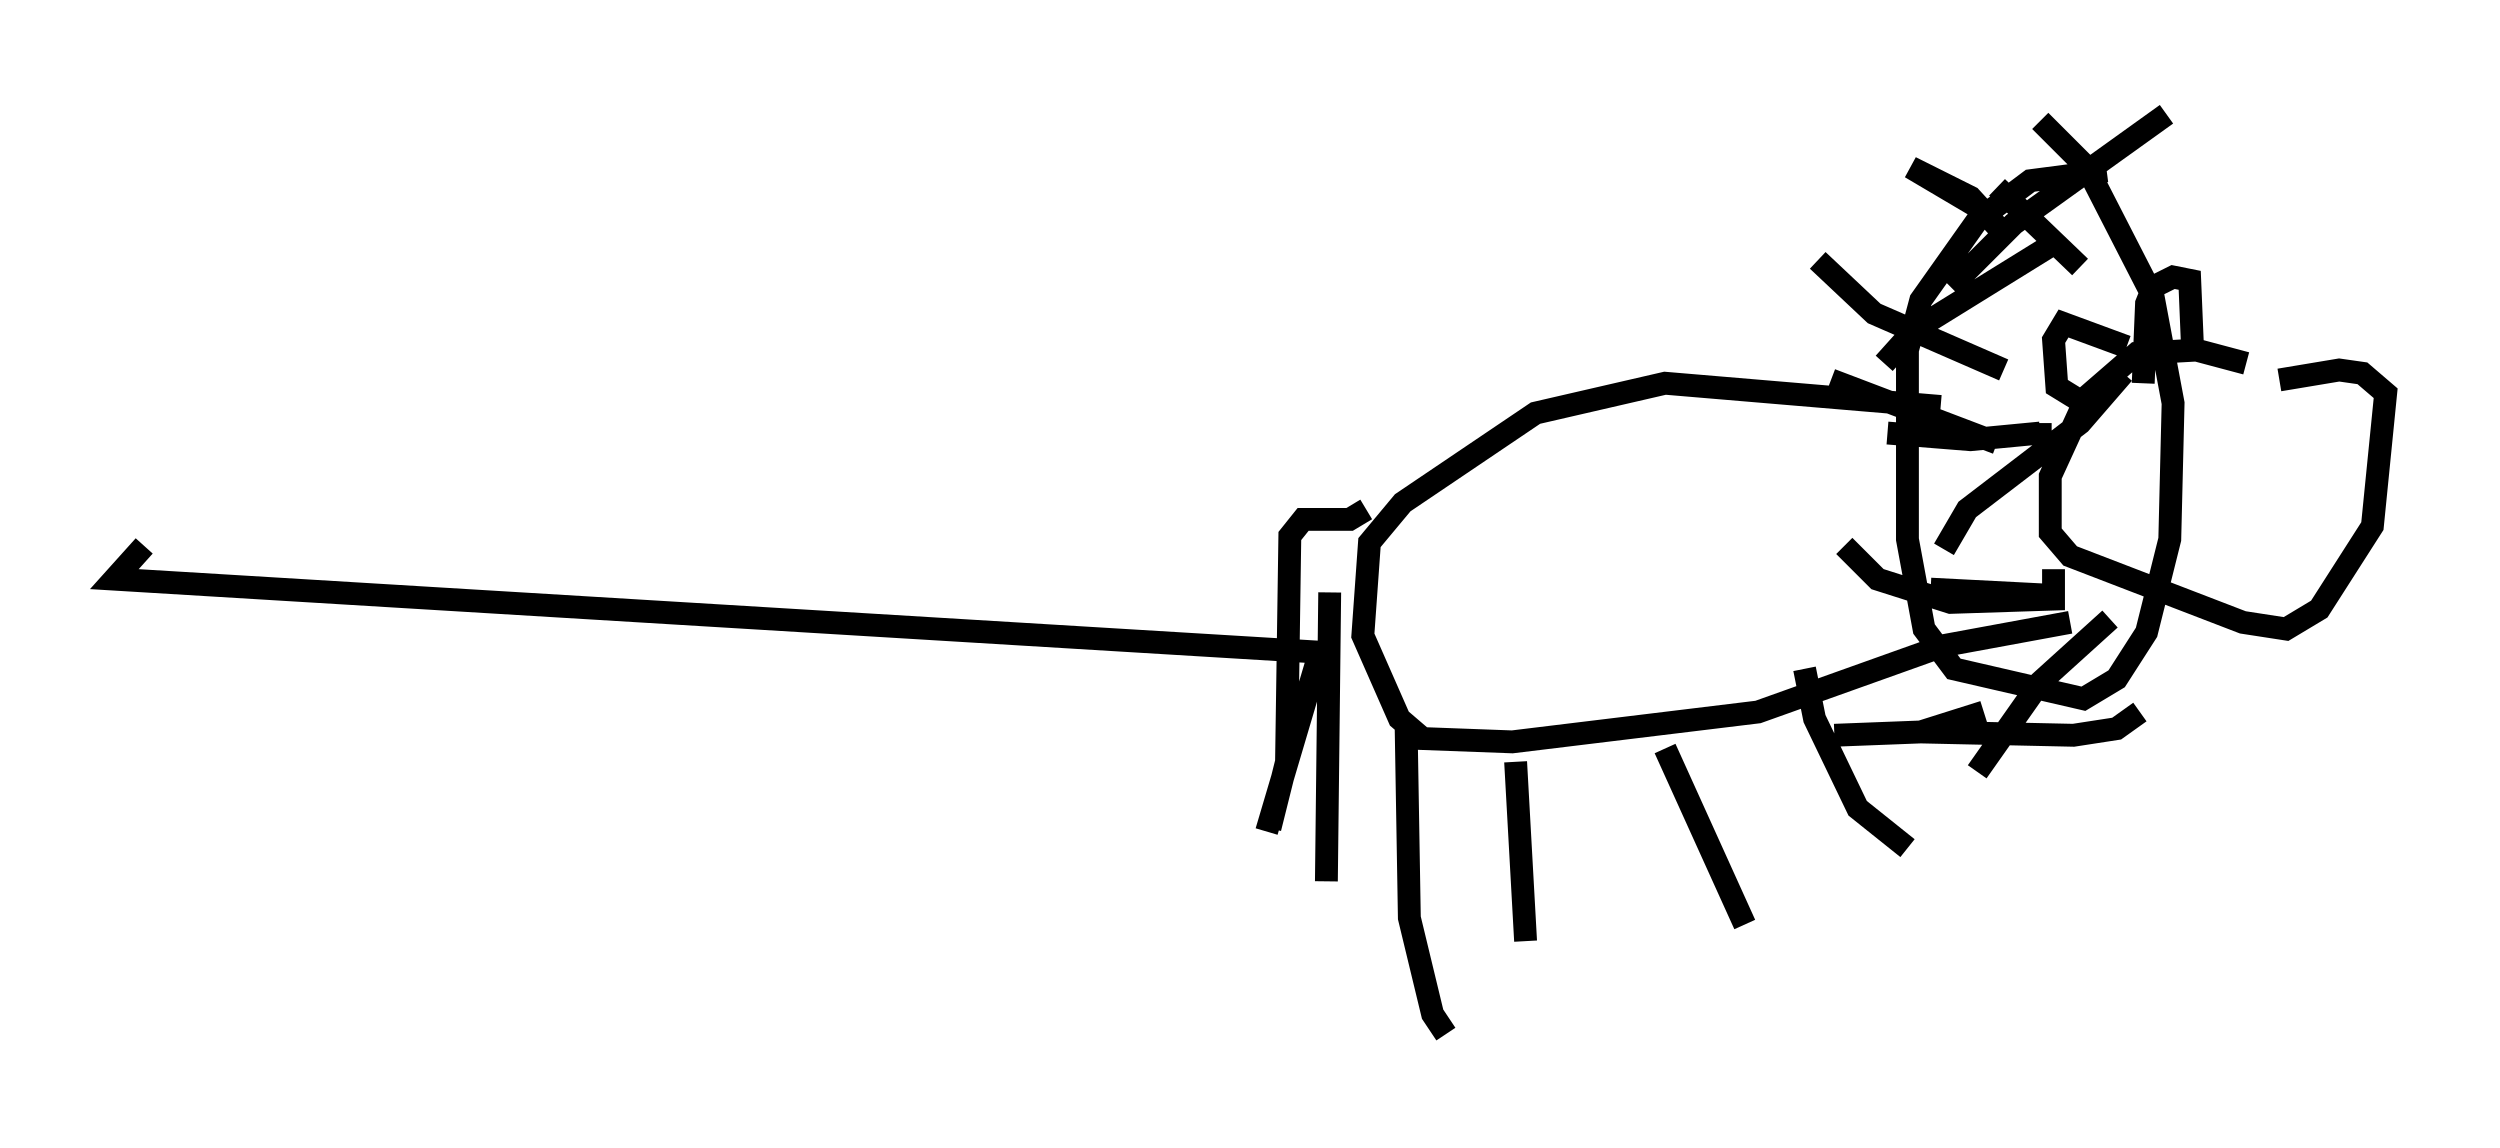<?xml version="1.0" encoding="utf-8" ?>
<svg baseProfile="full" height="50.235" version="1.1" width="109.352" xmlns="http://www.w3.org/2000/svg" xmlns:ev="http://www.w3.org/2001/xml-events" xmlns:xlink="http://www.w3.org/1999/xlink"><defs /><rect fill="white" height="50.235" width="109.352" x="0" y="0" /><path d="M101.737, 18.363 m-3.486, -2.469 l-2.179, -0.581 -2.615, 0.145 l-2.179, 1.888 -1.598, 3.486 l0.0, 2.469 0.872, 1.017 l7.553, 2.905 1.888, 0.291 l1.453, -0.872 2.324, -3.631 l0.581, -5.81 -1.017, -0.872 l-1.017, -0.145 -2.615, 0.436 m-3.777, -0.872 l-0.145, -3.486 -0.726, -0.145 l-0.872, 0.436 -0.291, 0.726 l-0.145, 3.486 m-0.726, -1.598 l-2.76, -1.017 -0.436, 0.726 l0.145, 2.034 1.888, 1.162 m0.291, -10.603 l-3.341, 0.436 -2.324, 1.743 l-2.469, 3.486 -0.581, 2.179 l0.0, 8.279 0.726, 3.922 l1.307, 1.743 5.665, 1.307 l1.453, -0.872 1.307, -2.034 l1.017, -4.067 0.145, -5.955 l-0.872, -4.648 -2.905, -5.665 l-2.034, -2.034 m-1.453, 5.084 l-1.598, -1.743 -2.615, -1.307 l3.196, 1.888 m0.581, -1.017 l3.631, 3.486 m-11.475, -0.291 l2.469, 2.324 5.665, 2.469 m-7.553, 0.436 l7.263, 2.76 m-4.793, -0.436 l3.631, 0.291 3.05, -0.291 l0.0, -0.436 m-8.57, 5.374 l1.453, 1.453 3.196, 1.017 l4.503, -0.145 0.0, -1.307 m-5.374, 0.872 l5.665, 0.291 m-9.877, 6.101 l3.777, -0.145 2.76, -0.872 m-2.76, 0.872 l6.682, 0.145 1.888, -0.291 l1.017, -0.726 m-7.117, 2.615 l2.76, -3.922 3.05, -2.76 m-7.263, -3.05 l1.017, -1.743 4.939, -3.777 l1.888, -2.179 m-10.458, -0.436 l1.307, -1.453 6.101, -3.777 m-4.503, 1.888 l2.76, -2.76 6.682, -4.793 m-9.877, 12.782 l-12.056, -1.017 -5.665, 1.307 l-5.81, 3.922 -1.453, 1.743 l-0.291, 4.067 1.598, 3.631 l1.017, 0.872 3.922, 0.145 l10.749, -1.307 8.134, -2.905 l5.52, -1.017 m-29.05, 4.358 l0.145, 8.57 1.017, 4.212 l0.581, 0.872 m3.05, -11.911 l0.436, 7.844 m6.101, -8.425 l3.486, 7.698 m2.615, -11.184 l0.436, 2.179 1.888, 3.922 l2.179, 1.743 m-23.676, -14.816 l-0.726, 0.436 -2.034, 0.0 l-0.581, 0.726 -0.145, 9.877 l-0.726, 2.905 m-0.145, 0.145 l2.324, -7.844 -52.726, -3.196 l1.307, -1.453 m51.855, 2.034 l-0.145, 12.637 " fill="none" stroke="black" stroke-width="1" /></svg>